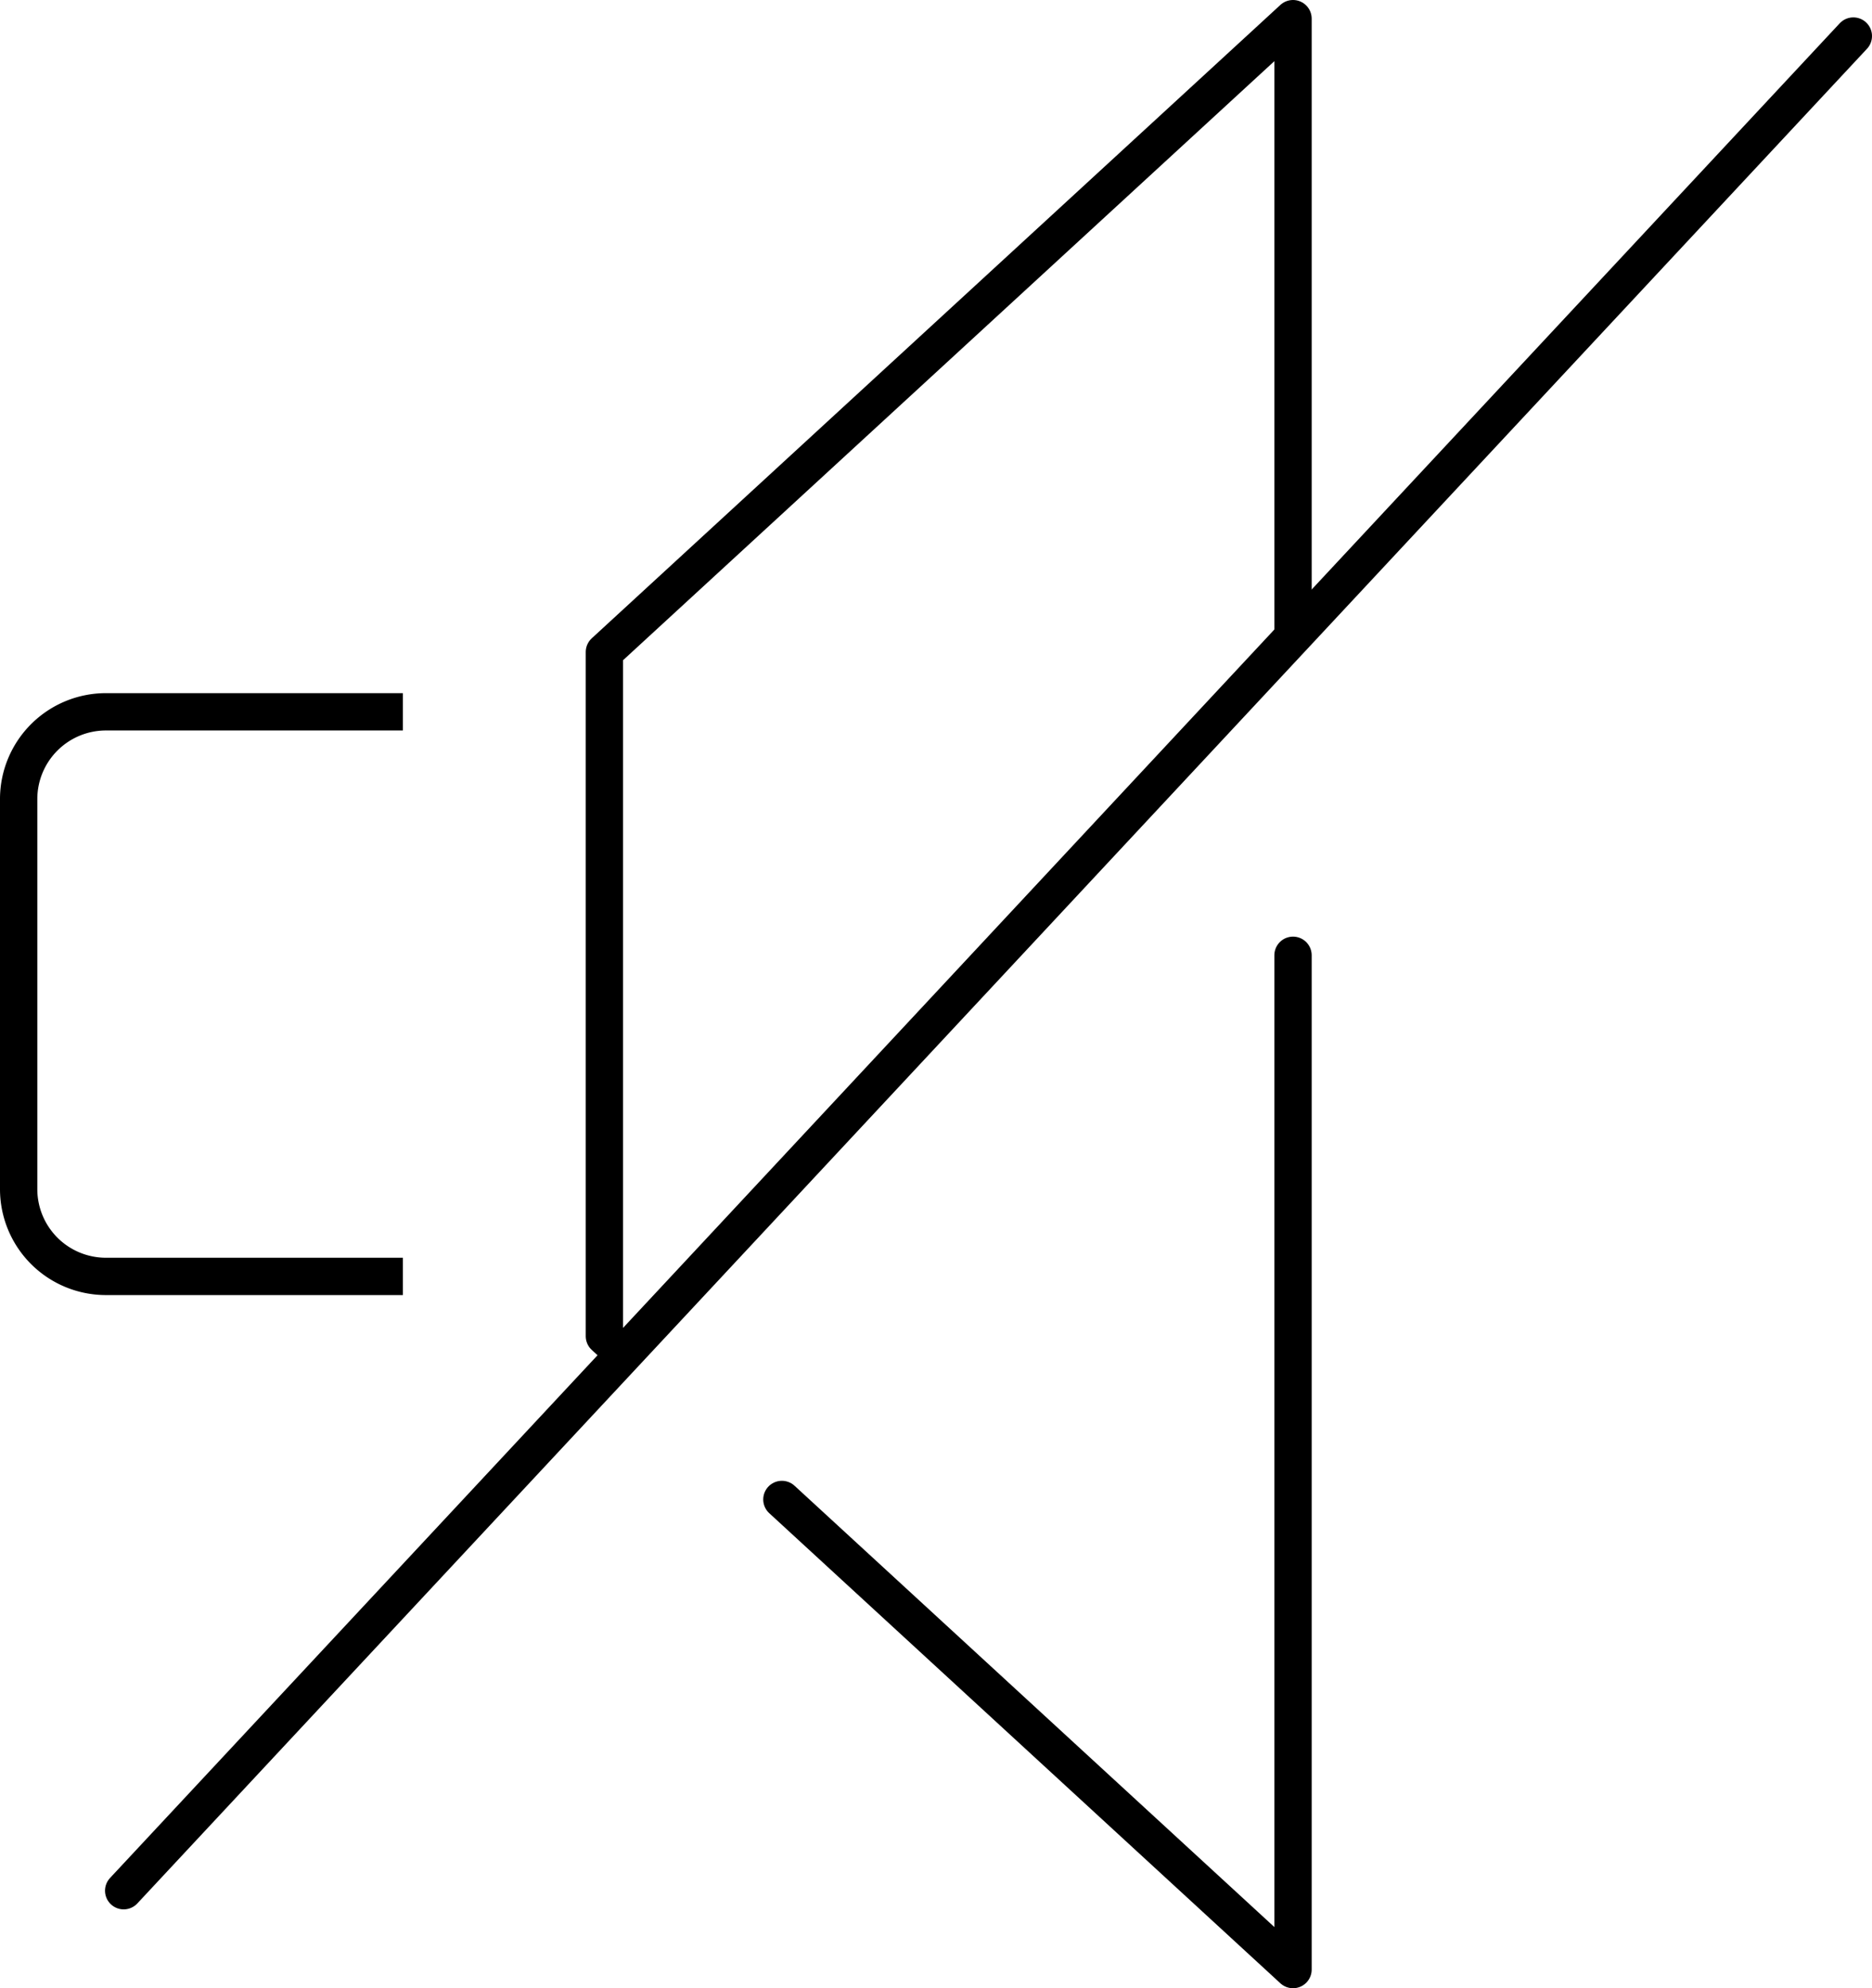 <svg id="Layer_1" data-name="Layer 1" xmlns="http://www.w3.org/2000/svg" viewBox="0 0 50.161 53.277"><defs><style>.cls-1,.cls-2,.cls-3{fill:none;stroke:#000;}.cls-1,.cls-2{stroke-linejoin:round;}.cls-2,.cls-3{stroke-linecap:round;}.cls-3{stroke-miterlimit:10;}</style></defs><polyline class="cls-1" points="16.807 36.368 16.195 35.805 16.195 17.472 34.647 0.5 34.647 17.05"/><polyline class="cls-2" points="34.647 25.598 34.647 52.777 20.951 40.18"/><path class="cls-1" d="M10.795,34.203H2.832A2.339,2.339,0,0,1,.5,31.87V21.406a2.339,2.339,0,0,1,2.332-2.332h7.963"/><line class="cls-3" x1="49.661" y1="0.966" x2="3.314" y2="50.664"/></svg>